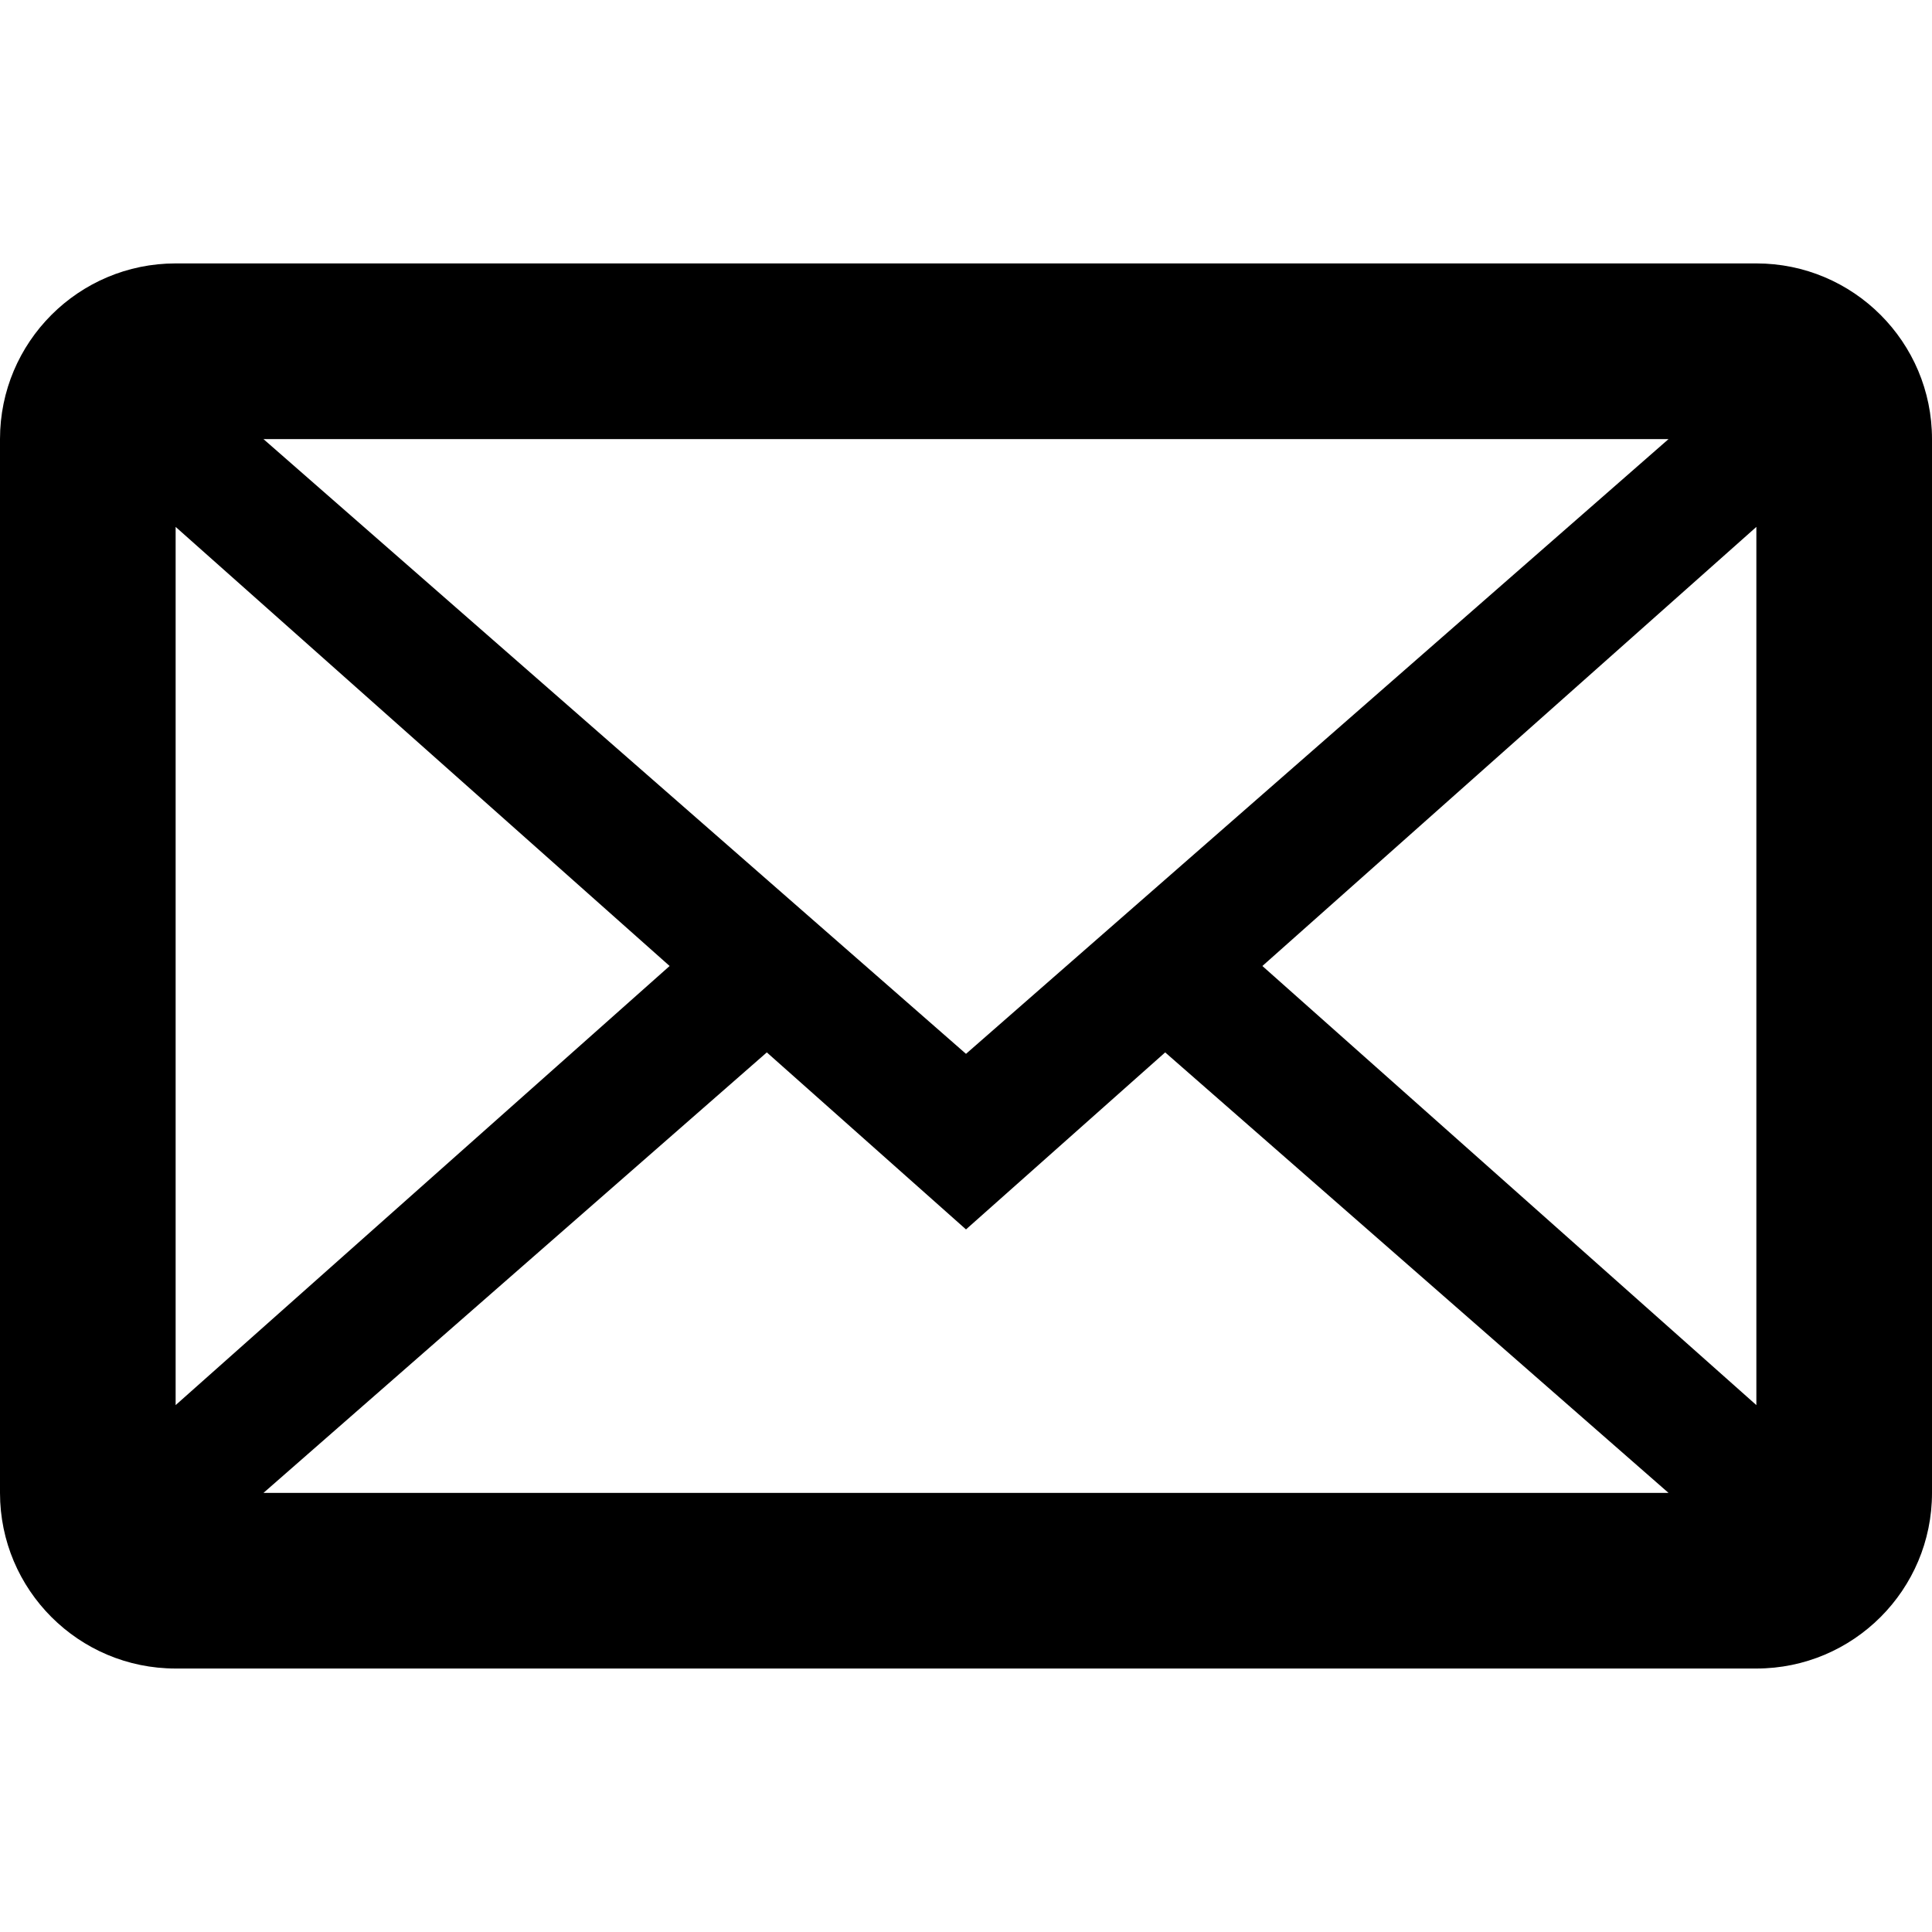 <?xml version="1.0" encoding="utf-8"?>
<!-- Generated by IcoMoon.io -->
<!DOCTYPE svg PUBLIC "-//W3C//DTD SVG 1.1//EN" "http://www.w3.org/Graphics/SVG/1.1/DTD/svg11.dtd">
<svg version="1.1" xmlns="http://www.w3.org/2000/svg" xmlns:xlink="http://www.w3.org/1999/xlink" width="32" height="32" viewBox="0 0 32 32">
<g>
</g>
	<path d="M29.091 27.636h-26.182c-1.606 0-2.909-1.303-2.909-2.909v-17.455c0-1.606 1.303-2.909 2.909-2.909h26.182c1.606 0 2.909 1.303 2.909 2.909v17.455c0 1.606-1.303 2.909-2.909 2.909zM27.636 24.727l-8.337-7.296-3.299 2.932-3.299-2.932-8.337 7.296h23.273zM2.909 23.273l8.182-7.273-8.182-7.273v14.545zM4.364 7.273l11.636 10.182 11.636-10.182h-23.273zM29.091 8.727l-8.182 7.273 8.182 7.273v-14.545z" fill="#000000" />
</svg>
